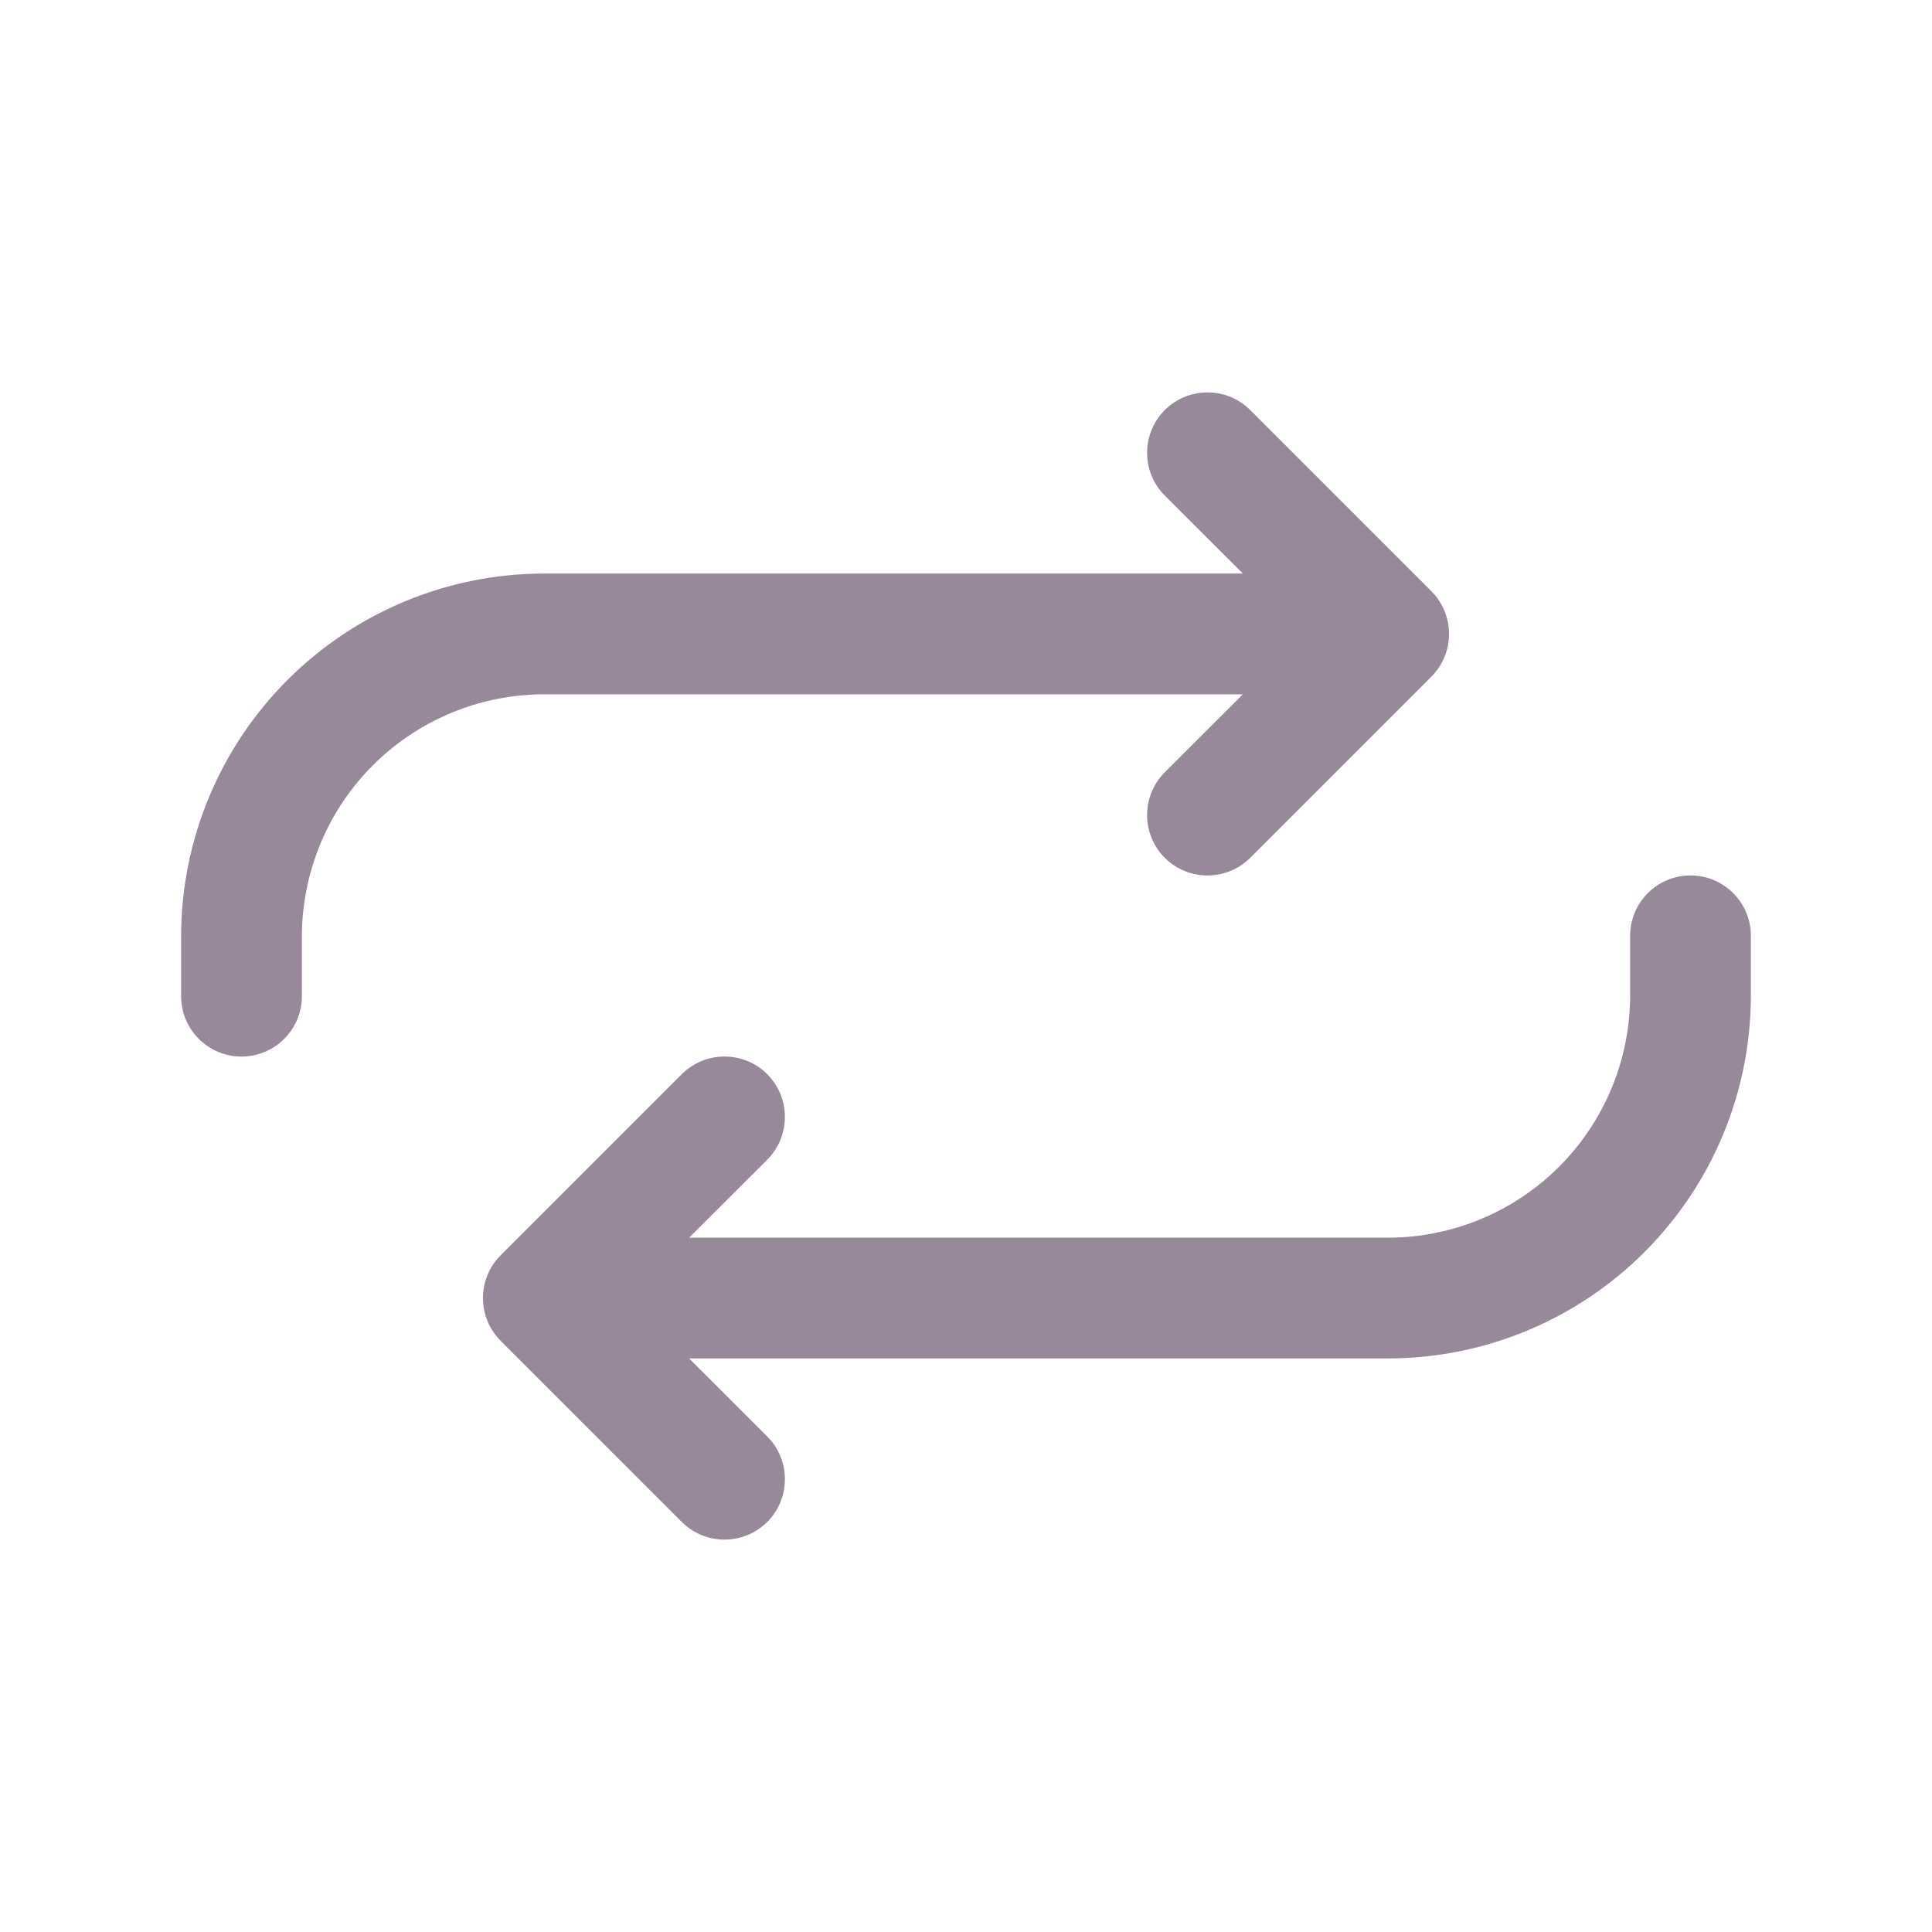 <svg width="16" height="16" viewBox="0 0 16 16" fill="none" xmlns="http://www.w3.org/2000/svg">
<g opacity="0.5">
<path fill-rule="evenodd" clip-rule="evenodd" d="M9.646 3.396C9.842 3.201 10.158 3.201 10.354 3.396L11.854 4.896C12.049 5.092 12.049 5.408 11.854 5.604L10.354 7.104C10.158 7.299 9.842 7.299 9.646 7.104C9.451 6.908 9.451 6.592 9.646 6.396L10.293 5.75H4.501C3.971 5.752 3.463 5.963 3.088 6.338C2.713 6.713 2.502 7.221 2.5 7.751V8.25C2.5 8.526 2.276 8.75 2 8.75C1.724 8.75 1.5 8.526 1.5 8.25V7.75L1.5 7.749C1.502 6.954 1.819 6.193 2.381 5.631C2.943 5.069 3.704 4.752 4.499 4.75L4.5 4.75H10.293L9.646 4.104C9.451 3.908 9.451 3.592 9.646 3.396ZM14 7.25C14.276 7.25 14.5 7.474 14.5 7.75V8.25L14.5 8.251C14.498 9.046 14.181 9.807 13.619 10.369C13.057 10.931 12.296 11.248 11.502 11.25L11.5 11.25H5.707L6.354 11.896C6.549 12.092 6.549 12.408 6.354 12.604C6.158 12.799 5.842 12.799 5.646 12.604L4.146 11.104C3.951 10.908 3.951 10.592 4.146 10.396L5.646 8.896C5.842 8.701 6.158 8.701 6.354 8.896C6.549 9.092 6.549 9.408 6.354 9.604L5.707 10.25H11.499C12.029 10.248 12.537 10.037 12.912 9.662C13.287 9.287 13.498 8.779 13.5 8.249V7.75C13.5 7.474 13.724 7.25 14 7.25Z" fill="#321335"/>
</g>
</svg>
